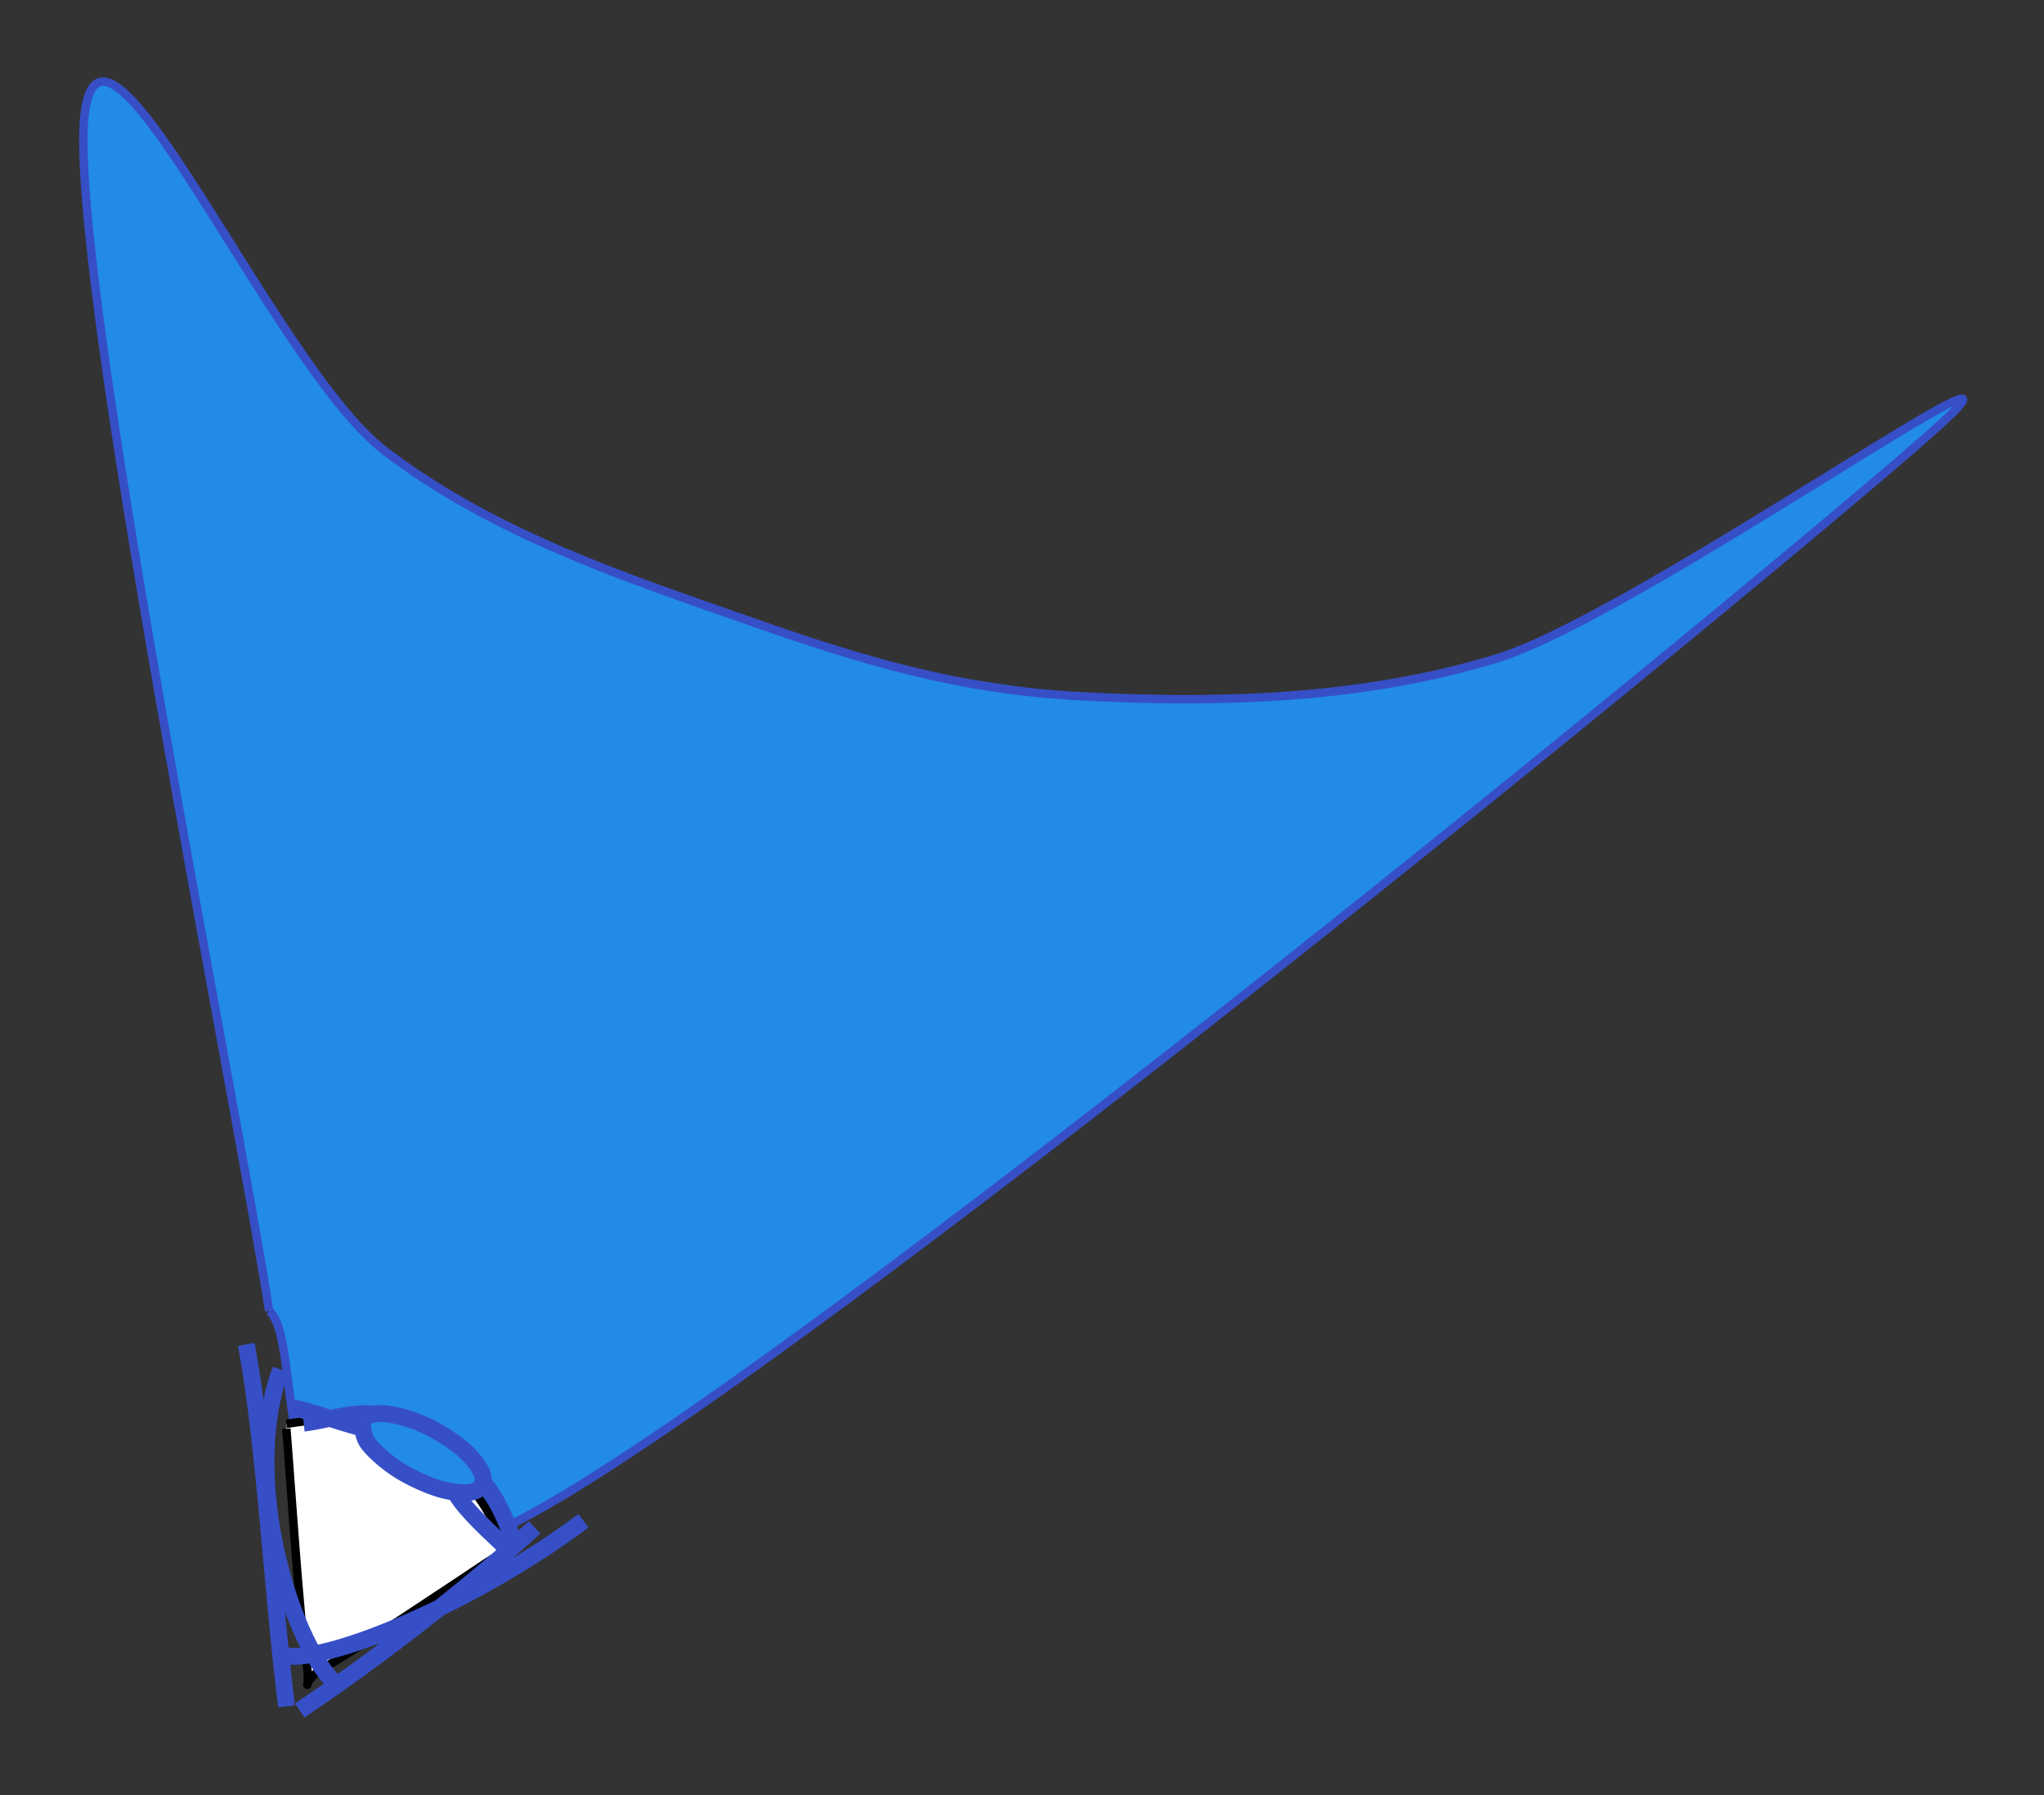 <svg version="1.1" xmlns="http://www.w3.org/2000/svg" viewBox="0 0 241.922 212.406" width="241.922" height="212.406">
  <rect x="0" y="0" width="241.922" height="212.406" fill="#333333" stroke="none"/>
  <!-- svg-source:excalidraw -->
  
  <defs>
    <style>
      @font-face {
        font-family: "Virgil";
        src: url("https://excalidraw.com/FG_Virgil.woff2");
      }
      @font-face {
        font-family: "Cascadia";
        src: url("https://excalidraw.com/Cascadia.woff2");
      }
    </style>
  </defs>
  <g><g transform="translate(31.858 155.135) rotate(0 89.103 -58.058)" fill-rule="evenodd"><path d="M0 0 L-13.125 -73.409 L-19.879 -115.824 L-21.988 -137.689 L-21.818 -141.818 L-20.177 -145.382 L-17.152 -144.134 L-13.037 -139.256 L2.919 -114.673 L8.465 -107.104 L13.636 -101.818 L23.871 -95.156 L34.716 -89.886 L56.364 -81.818 L75.966 -75.739 L96.364 -72.727 L120.227 -72.784 L132.841 -74.283 L145.455 -77.273 L163.146 -85.952 L200.239 -107.946 L196.364 -103.636 L166.854 -78.878 L91.947 -19.128 L55.857 7.756 L30 24.545 L19.52 28.618 L12.209 28.572 L7.444 25.448 L4.602 20.284 L1.382 2.938 L0 0" stroke="none" stroke-width="0" fill="#228be660" fill-rule="evenodd"></path><path d="M0 0 C-3.636 -23.636, -24.091 -124.848, -21.818 -141.818 C-19.545 -158.788, 0.606 -111.818, 13.636 -101.818 C26.667 -91.818, 42.576 -86.667, 56.364 -81.818 C70.152 -76.97, 81.515 -73.485, 96.364 -72.727 C111.212 -71.97, 128.788 -72.121, 145.455 -77.273 C162.121 -82.424, 215.606 -120.606, 196.364 -103.636 C177.121 -86.667, 62.727 7.273, 30 24.545 C-2.727 41.818, 5 4.091, 0 0 M0 0 C-3.636 -23.636, -24.091 -124.848, -21.818 -141.818 C-19.545 -158.788, 0.606 -111.818, 13.636 -101.818 C26.667 -91.818, 42.576 -86.667, 56.364 -81.818 C70.152 -76.97, 81.515 -73.485, 96.364 -72.727 C111.212 -71.97, 128.788 -72.121, 145.455 -77.273 C162.121 -82.424, 215.606 -120.606, 196.364 -103.636 C177.121 -86.667, 62.727 7.273, 30 24.545 C-2.727 41.818, 5 4.091, 0 0" stroke="#364fc7" stroke-width="1" fill="none"></path></g></g><g><g transform="translate(70.607 169.893) rotate(298.191 -28.391 15.15)" fill-rule="evenodd"><path d="M-17.717 0 L-14.339 5.197 L-13.039 11.694 L-13.819 22.088 L-18.854 30.257 L-40.844 17.67 L-43.784 16.761 L-18.236 0.26" stroke="none" stroke-width="0" fill="#ffffff" fill-rule="evenodd"></path><path d="M-17.717 0 C-17.154 0.866, -15.118 3.248, -14.339 5.197 C-13.559 7.146, -13.126 8.878, -13.039 11.694 C-12.953 14.509, -12.909 19.099, -13.819 22.088 C-14.728 25.076, -17.284 28.541, -18.496 29.624 C-19.709 30.706, -17.37 30.576, -21.095 28.584 C-24.819 26.592, -37.466 19.879, -40.844 17.67 C-44.222 15.461, -45.132 18.233, -41.364 15.332 C-37.596 12.43, -22.091 2.772, -18.236 0.26 M-17.717 0 C-17.154 0.866, -15.118 3.248, -14.339 5.197 C-13.559 7.146, -13.126 8.878, -13.039 11.694 C-12.953 14.509, -12.909 19.099, -13.819 22.088 C-14.728 25.076, -17.284 28.541, -18.496 29.624 C-19.709 30.706, -17.37 30.576, -21.095 28.584 C-24.819 26.592, -37.466 19.879, -40.844 17.67 C-44.222 15.461, -45.132 18.233, -41.364 15.332 C-37.596 12.43, -22.091 2.772, -18.236 0.26" stroke="#000000" stroke-width="1" fill="none"></path></g></g><g><g transform="translate(52.683 168.825) rotate(298.191 -19.643 12.487)"><path d="M-2.598 3.561 C-16.339 5.486, -30.112 19.739, -32.159 26.414 M-1.892 -1.439 C-11.386 6.175, -26.22 15.076, -37.393 22.99" stroke="#364fc7" stroke-width="2" fill="none"></path></g></g><g><g transform="translate(33.973 181.286) rotate(298.191 16.385 8.873)"><path d="M3.561 -2.785 C5.4 2, 19.343 13.598, 34.21 20.531 M-1.439 1.543 C9.686 7.434, 21.93 12.692, 30.786 15.804" stroke="#364fc7" stroke-width="2" fill="none"></path></g></g><g><g transform="translate(47.947 158.424) rotate(298.191 0.621 14.687)"><path d="M-0.295 -0.836 C0.304 0.523, 0.776 4.362, 1.488 7.371 C2.201 10.381, 3.843 14.409, 3.978 17.221 C4.114 20.034, 3.321 22.097, 2.3 24.245 C1.279 26.393, -1.046 29.184, -2.149 30.109 M-1.193 1.34 C-0.146 2.888, 2.972 6.059, 3.787 8.413 C4.602 10.767, 4.421 13.174, 3.698 15.462 C2.974 17.749, 0.574 19.682, -0.555 22.14 C-1.684 24.598, -2.586 28.572, -3.077 30.209" stroke="#364fc7" stroke-width="2" fill="none"></path></g></g><g transform="translate(46.842 163.907) rotate(298.191 3.118 8.056)"><path d="M3.118 0 C3.753 -0.103, 4.611 0.775, 5.123 1.885 C5.635 2.994, 6.073 4.957, 6.189 6.657 C6.305 8.356, 6.153 10.589, 5.819 12.083 C5.485 13.578, 4.813 15.035, 4.185 15.625 C3.557 16.216, 2.68 16.216, 2.052 15.625 C1.424 15.035, 0.752 13.578, 0.418 12.083 C0.084 10.589, -0.069 8.356, 0.047 6.657 C0.163 4.957, 0.602 2.994, 1.114 1.885 C1.626 0.775, 2.784 0.287, 3.118 0 C3.452 -0.287, 3.118 0.027, 3.118 0.161 M3.118 0 C3.753 -0.103, 4.611 0.775, 5.123 1.885 C5.635 2.994, 6.073 4.957, 6.189 6.657 C6.305 8.356, 6.153 10.589, 5.819 12.083 C5.485 13.578, 4.813 15.035, 4.185 15.625 C3.557 16.216, 2.68 16.216, 2.052 15.625 C1.424 15.035, 0.752 13.578, 0.418 12.083 C0.084 10.589, -0.069 8.356, 0.047 6.657 C0.163 4.957, 0.602 2.994, 1.114 1.885 C1.626 0.775, 2.784 0.287, 3.118 0 C3.452 -0.287, 3.118 0.027, 3.118 0.161" stroke="none" stroke-width="0" fill="#228be6"></path><path d="M3.118 0 C3.753 -0.103, 4.611 0.775, 5.123 1.885 C5.635 2.994, 6.073 4.957, 6.189 6.657 C6.305 8.356, 6.153 10.589, 5.819 12.083 C5.485 13.578, 4.813 15.035, 4.185 15.625 C3.557 16.216, 2.68 16.216, 2.052 15.625 C1.424 15.035, 0.752 13.578, 0.418 12.083 C0.084 10.589, -0.069 8.356, 0.047 6.657 C0.163 4.957, 0.602 2.994, 1.114 1.885 C1.626 0.775, 2.784 0.287, 3.118 0 C3.452 -0.287, 3.118 0.027, 3.118 0.161 M3.118 0 C3.753 -0.103, 4.611 0.775, 5.123 1.885 C5.635 2.994, 6.073 4.957, 6.189 6.657 C6.305 8.356, 6.153 10.589, 5.819 12.083 C5.485 13.578, 4.813 15.035, 4.185 15.625 C3.557 16.216, 2.68 16.216, 2.052 15.625 C1.424 15.035, 0.752 13.578, 0.418 12.083 C0.084 10.589, -0.069 8.356, 0.047 6.657 C0.163 4.957, 0.602 2.994, 1.114 1.885 C1.626 0.775, 2.784 0.287, 3.118 0 C3.452 -0.287, 3.118 0.027, 3.118 0.161" stroke="#364fc7" stroke-width="2" fill="none"></path></g></svg>